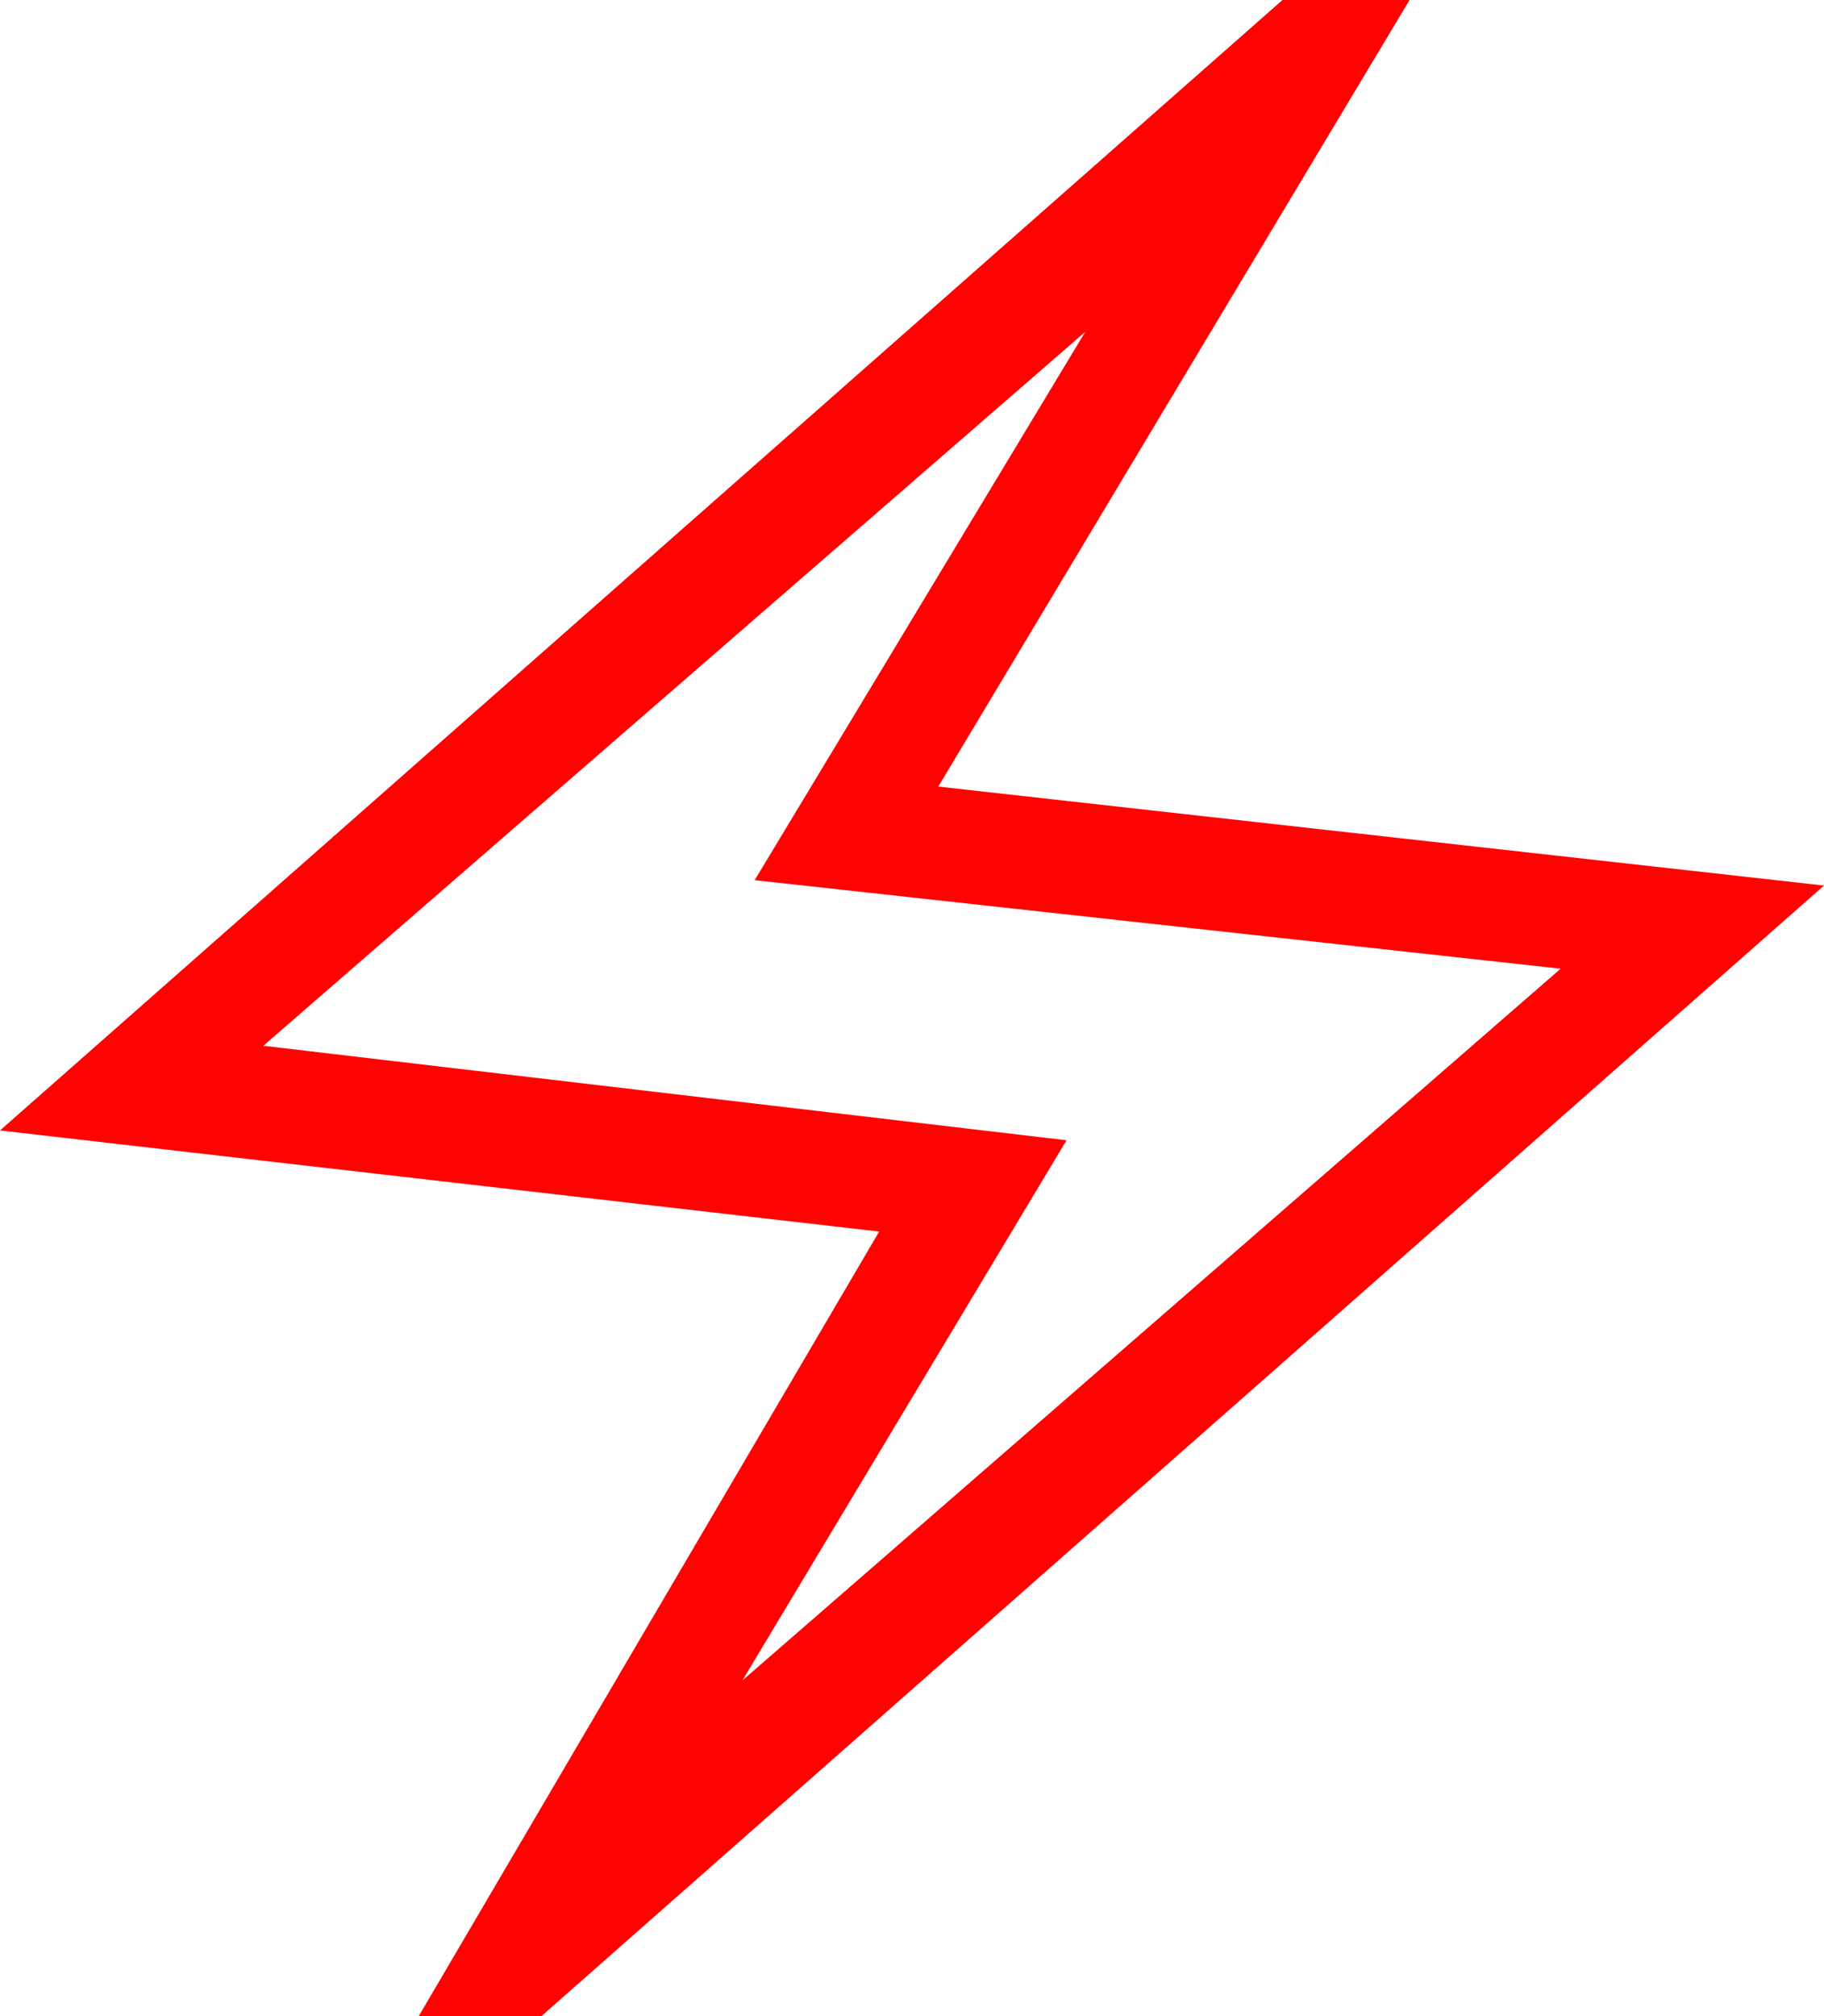 <svg width="19" height="21" viewBox="0 0 19 21" fill="none" xmlns="http://www.w3.org/2000/svg">
<path d="M4.362 21L9.158 12.828L0 11.775L13.359 0H14.683L9.774 8.193L19 9.224L5.641 20.999L4.362 21ZM7.733 17.504L16.257 10.09L7.861 9.168L11.305 3.456L2.743 10.893L11.11 11.877L7.733 17.504Z" fill="#FF0202"/>
</svg>

